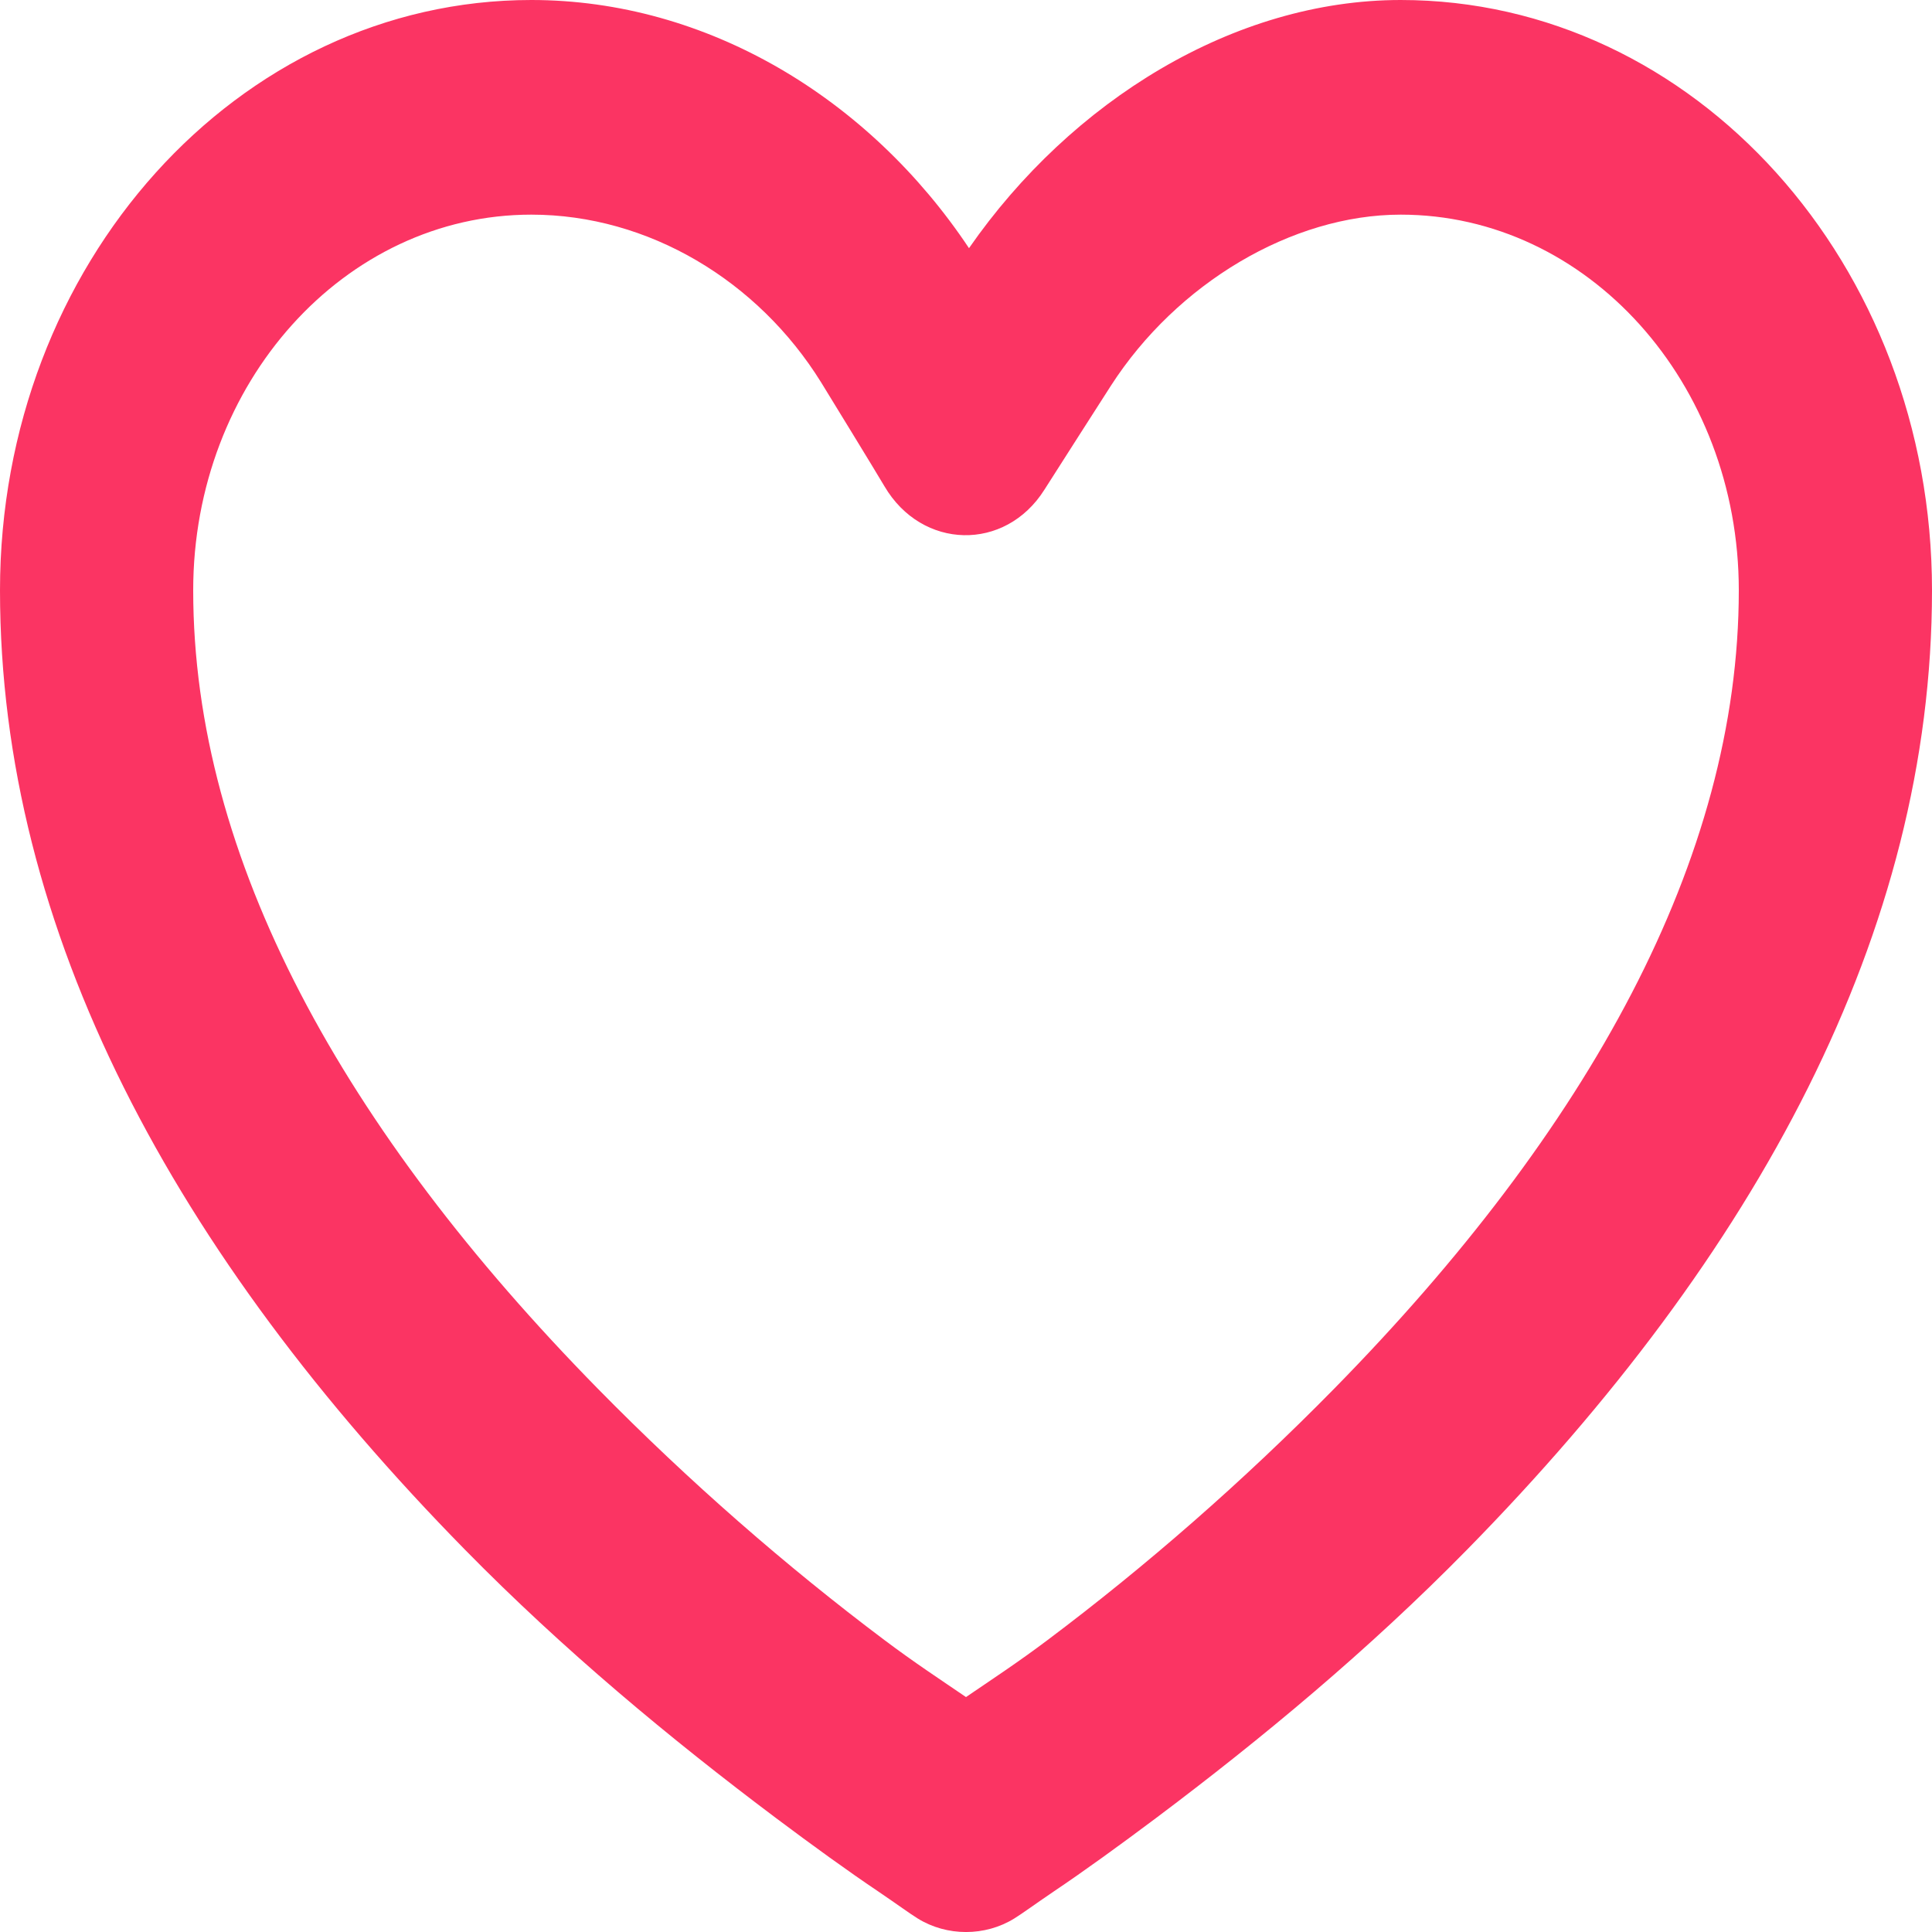 <svg width="20" height="20" viewBox="0 0 20 20" fill="none" xmlns="http://www.w3.org/2000/svg">
<path d="M5.5 0C2.462 0 0 2.735 0 6.111C0 9.648 1.813 12.986 4.812 16.041C5.836 17.084 6.938 17.998 8.031 18.819C8.414 19.106 8.773 19.366 9.094 19.582C9.29 19.715 9.419 19.81 9.5 19.86C9.802 20.047 10.198 20.047 10.5 19.86C10.581 19.81 10.71 19.715 10.906 19.582C11.227 19.366 11.586 19.106 11.969 18.819C13.062 17.998 14.164 17.084 15.188 16.041C18.186 12.986 20 9.648 20 6.111C20 2.735 17.538 0 14.5 0C12.775 0 11.09 1.044 10.031 2.569C8.998 1.018 7.32 0 5.5 0ZM5.5 2.222C6.714 2.222 7.848 2.907 8.5 3.958C8.563 4.06 9.063 4.876 9.156 5.034C9.543 5.693 10.406 5.713 10.812 5.069C10.911 4.912 11.432 4.099 11.5 3.993C12.181 2.935 13.373 2.222 14.5 2.222C16.433 2.222 18 3.963 18 6.111C18 8.892 16.439 11.699 13.812 14.375C12.867 15.337 11.86 16.215 10.844 16.978C10.537 17.209 10.262 17.389 10 17.568C9.738 17.389 9.463 17.209 9.156 16.978C8.14 16.215 7.133 15.337 6.188 14.375C3.562 11.699 2 8.892 2 6.111C2 3.963 3.567 2.222 5.5 2.222Z" fill="#FB3463"/>
</svg>
